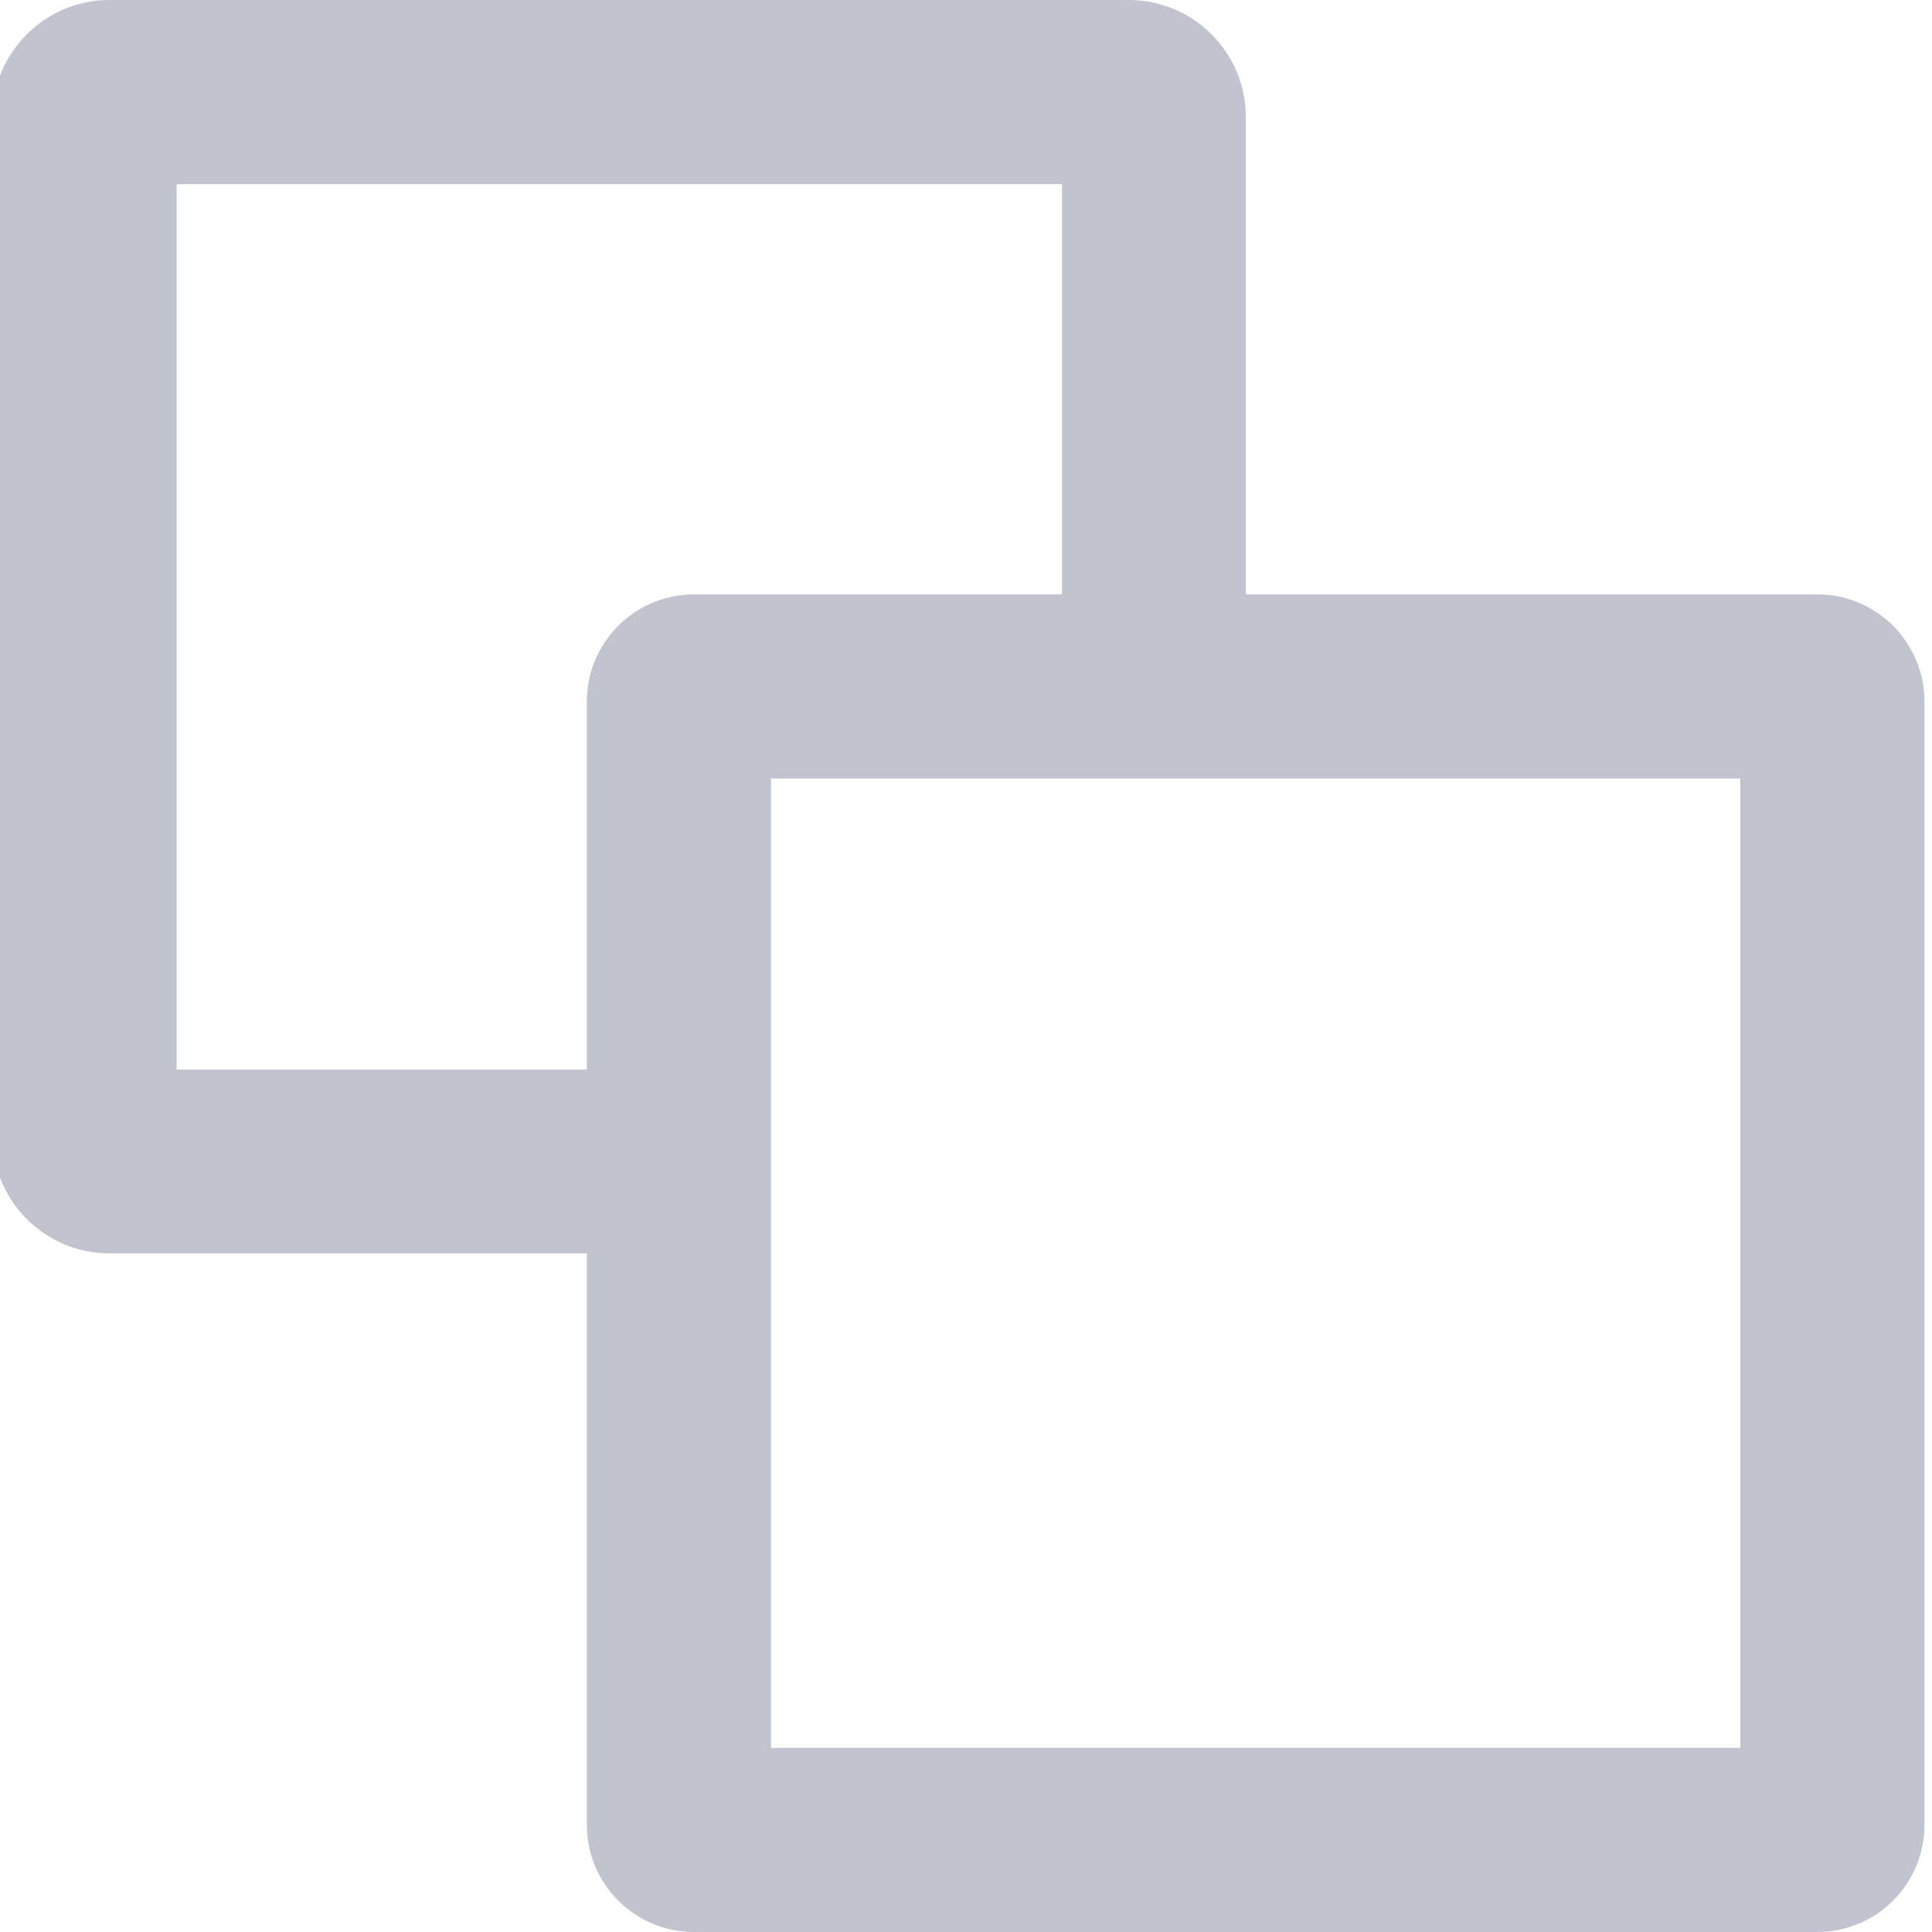 <!-- Created with Inkscape (http://www.inkscape.org/) -->
<svg focusable="false" data-prefix="fas" data-icon="user-secret" class="svg-inline--fa fa-user-secret fa-w-14 " role="img" xmlns="http://www.w3.org/2000/svg" viewBox="0 0 32 32">
    <path fill="rgb(193, 195, 207)" d="M30.1 9.845h-9.465v-7.905c0-1.071-0.869-1.94-1.94-1.94v0h-16.88c-1.071 0-1.94 0.869-1.94 1.94v0 16.88c0 1.071 0.869 1.94 1.94 1.94v0h7.905v9.465c0 0 0 0 0 0 0 0.98 0.795 1.775 1.775 1.775 0.002 0 0.004 0 0.005 0h18.6c0.98 0 1.775-0.795 1.775-1.775v0-18.605c0-0.98-0.795-1.775-1.775-1.775v0zM9.72 11.62v6.095h-6.795v-14.665h14.665v6.795h-6.090c-0.002 0-0.003 0-0.005 0-0.98 0-1.775 0.795-1.775 1.775 0 0 0 0 0 0v0zM28.825 28.95h-16.055v-16.055h16.055z"></path>
</svg>